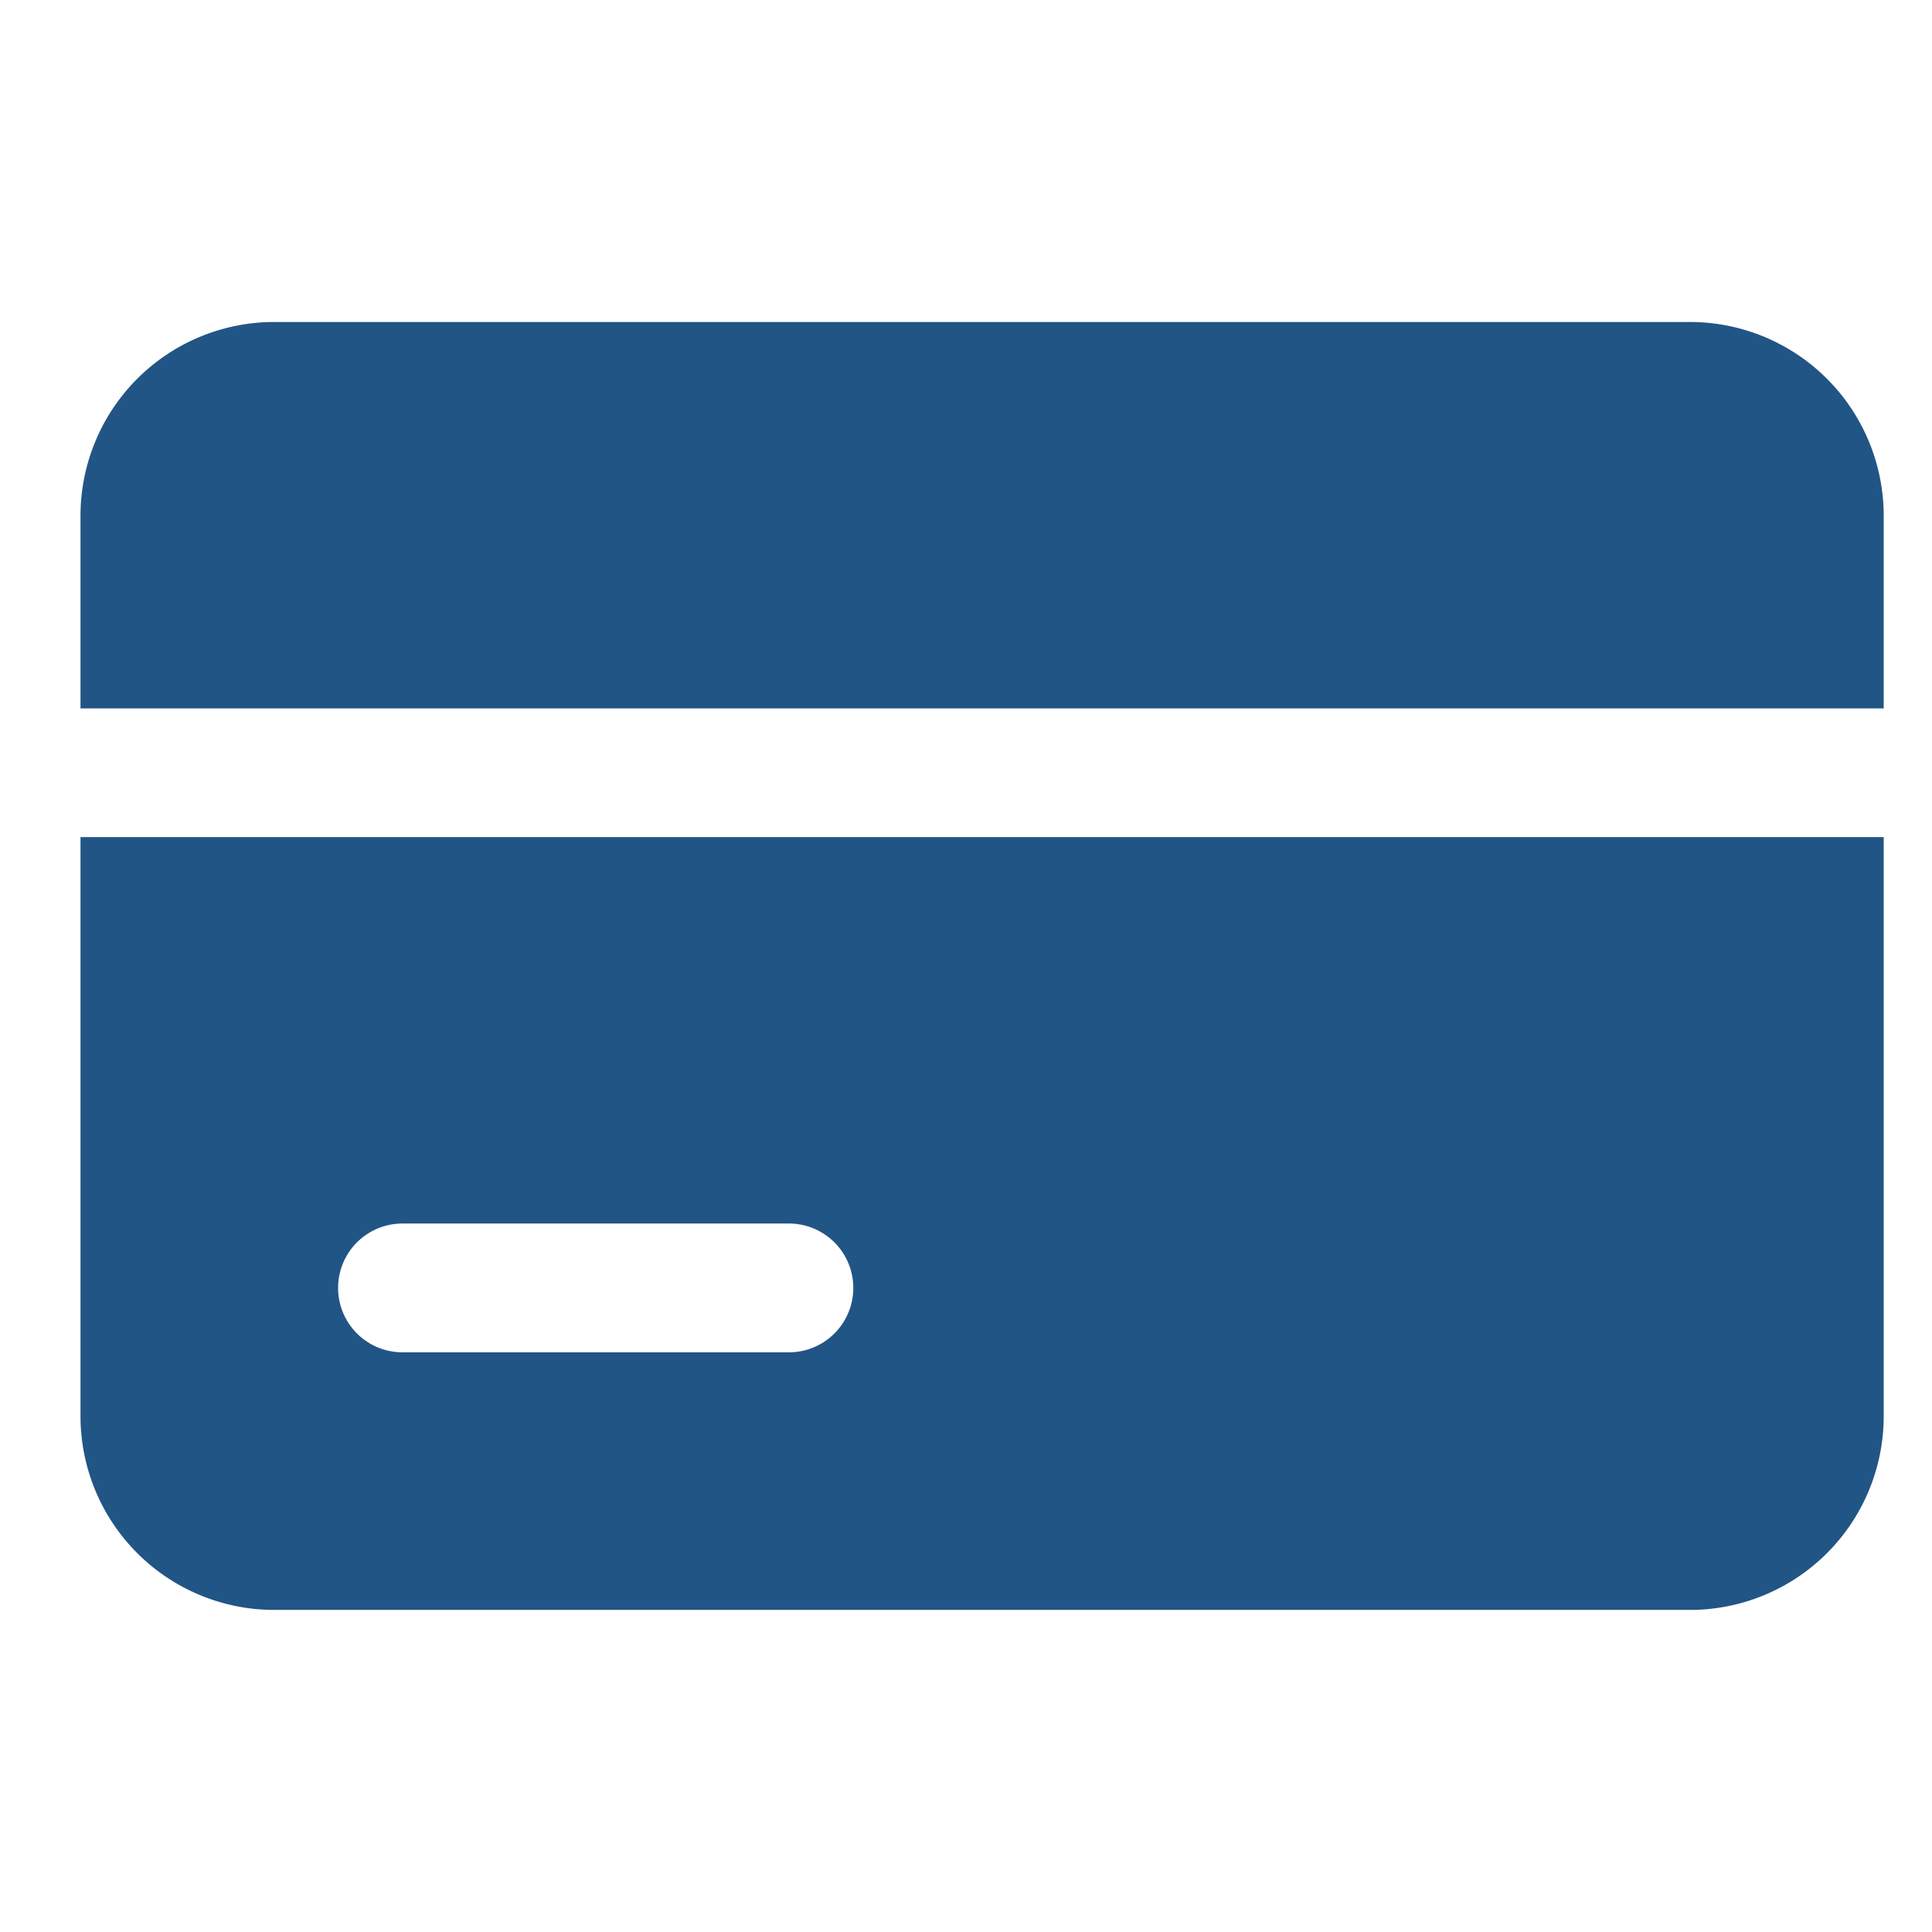 <svg width="48" height="48" viewBox="0 0 48 48" fill="none" xmlns="http://www.w3.org/2000/svg">
    <path d="M46.8 12.8v4.8H2v-4.8A4.814 4.814 0 0 1 6.8 8H42a4.814 4.814 0 0 1 4.8 4.8zM2 20.798v14.4a4.815 4.815 0 0 0 4.801 4.8h35.2a4.813 4.813 0 0 0 4.799-4.8v-14.4H2zm17.6 12.8H10a1.6 1.6 0 0 1 0-3.2h9.6a1.6 1.6 0 0 1 0 3.2z" fill="#215585"/>
</svg>
